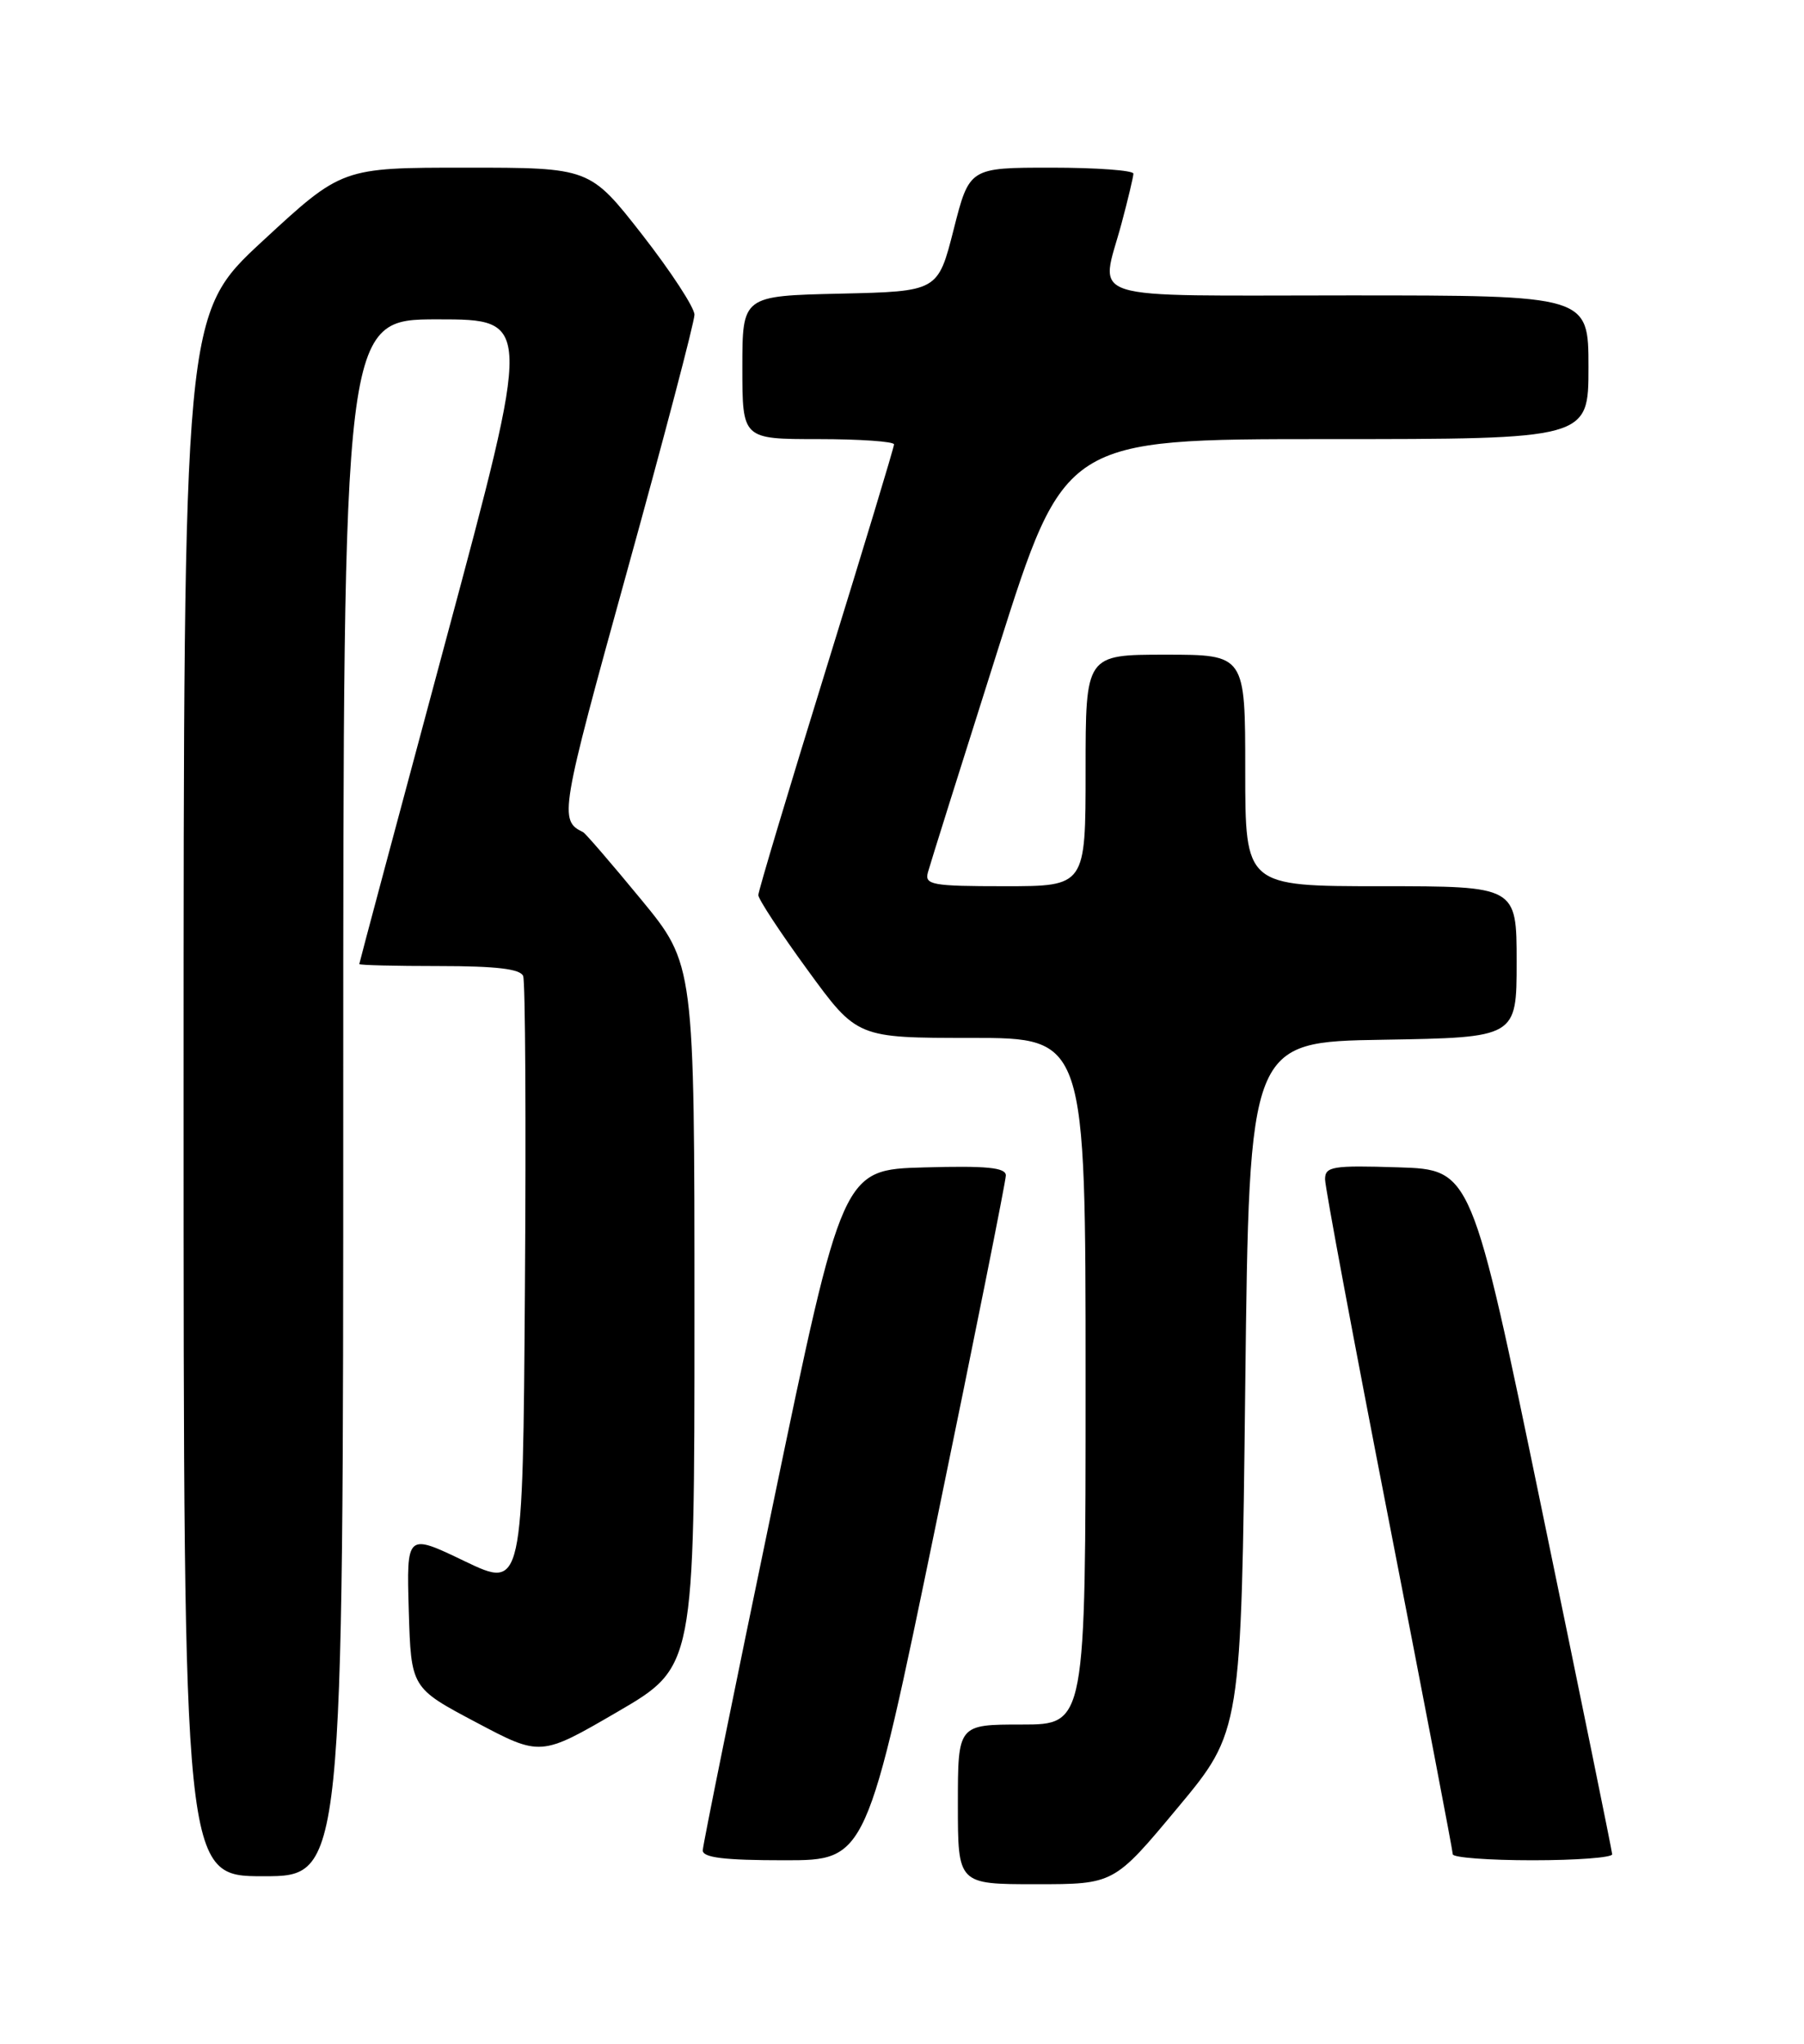 <?xml version="1.0" encoding="UTF-8" standalone="no"?>
<!DOCTYPE svg PUBLIC "-//W3C//DTD SVG 1.1//EN" "http://www.w3.org/Graphics/SVG/1.1/DTD/svg11.dtd" >
<svg xmlns="http://www.w3.org/2000/svg" xmlns:xlink="http://www.w3.org/1999/xlink" version="1.1" viewBox="0 0 226 256">
 <g >
 <path fill="currentColor"
d=" M 147.53 226.43 C 155.50 216.87 155.50 216.87 156.00 173.68 C 156.50 130.50 156.50 130.50 173.25 130.23 C 190.00 129.95 190.00 129.95 190.00 120.48 C 190.00 111.00 190.00 111.00 173.00 111.00 C 156.00 111.00 156.00 111.00 156.00 96.50 C 156.00 82.00 156.00 82.00 146.00 82.00 C 136.00 82.00 136.00 82.00 136.00 96.50 C 136.00 111.00 136.00 111.00 125.88 111.00 C 116.73 111.00 115.81 110.83 116.25 109.25 C 116.51 108.29 120.47 95.69 125.05 81.25 C 133.37 55.00 133.37 55.00 166.18 55.00 C 199.00 55.00 199.00 55.00 199.00 46.00 C 199.00 37.00 199.00 37.00 169.00 37.00 C 134.96 37.00 137.84 37.91 140.50 28.00 C 141.31 24.98 141.98 22.16 141.99 21.75 C 141.99 21.34 137.37 21.00 131.72 21.00 C 121.44 21.00 121.44 21.00 119.47 28.75 C 117.50 36.50 117.50 36.50 105.25 36.78 C 93.00 37.06 93.00 37.06 93.00 46.03 C 93.00 55.00 93.00 55.00 102.50 55.00 C 107.72 55.00 112.00 55.30 112.00 55.66 C 112.00 56.03 108.17 68.67 103.50 83.76 C 98.83 98.85 95.00 111.61 95.00 112.11 C 95.00 112.62 97.78 116.85 101.19 121.52 C 107.37 130.00 107.37 130.00 121.69 130.00 C 136.00 130.00 136.00 130.00 136.00 173.00 C 136.00 216.00 136.00 216.00 128.00 216.00 C 120.00 216.00 120.00 216.00 120.00 226.00 C 120.00 236.00 120.00 236.00 129.78 236.00 C 139.56 236.00 139.56 236.00 147.53 226.43 Z  M 43.00 137.50 C 43.00 40.00 43.00 40.00 54.83 40.00 C 66.66 40.00 66.66 40.00 55.84 80.25 C 49.89 102.39 45.01 120.61 45.01 120.75 C 45.00 120.89 49.51 121.00 55.03 121.00 C 62.15 121.00 65.20 121.36 65.54 122.25 C 65.81 122.94 65.91 140.50 65.76 161.27 C 65.50 199.03 65.50 199.03 58.21 195.54 C 50.93 192.04 50.93 192.04 51.21 201.73 C 51.50 211.41 51.50 211.41 59.62 215.71 C 67.73 220.01 67.73 220.01 77.37 214.40 C 87.00 208.79 87.00 208.79 87.00 164.79 C 87.00 120.78 87.00 120.78 80.30 112.64 C 76.61 108.16 73.35 104.38 73.05 104.23 C 70.02 102.76 70.17 101.86 78.51 71.72 C 83.18 54.85 87.00 40.32 87.00 39.42 C 87.00 38.52 84.05 34.01 80.45 29.39 C 73.89 21.00 73.89 21.00 58.36 21.00 C 42.84 21.00 42.84 21.00 32.92 30.17 C 23.00 39.35 23.00 39.35 23.00 137.17 C 23.00 235.00 23.00 235.00 33.00 235.00 C 43.00 235.00 43.00 235.00 43.00 137.50 Z  M 117.29 190.75 C 122.09 167.51 126.01 147.92 126.01 147.22 C 126.00 146.23 123.58 146.00 115.78 146.22 C 105.55 146.50 105.55 146.50 96.82 188.50 C 92.01 211.60 88.06 231.06 88.04 231.75 C 88.01 232.67 90.70 233.00 98.28 233.00 C 108.57 233.00 108.57 233.00 117.29 190.75 Z  M 201.97 232.25 C 201.95 231.84 197.98 212.38 193.14 189.00 C 184.35 146.50 184.35 146.50 175.17 146.21 C 166.92 145.95 166.00 146.10 166.00 147.71 C 166.00 148.70 169.60 167.95 174.00 190.50 C 178.40 213.05 182.00 231.84 182.00 232.25 C 182.00 232.66 186.50 233.00 192.00 233.00 C 197.50 233.00 201.99 232.66 201.97 232.25 Z "/>
</g>
</svg>